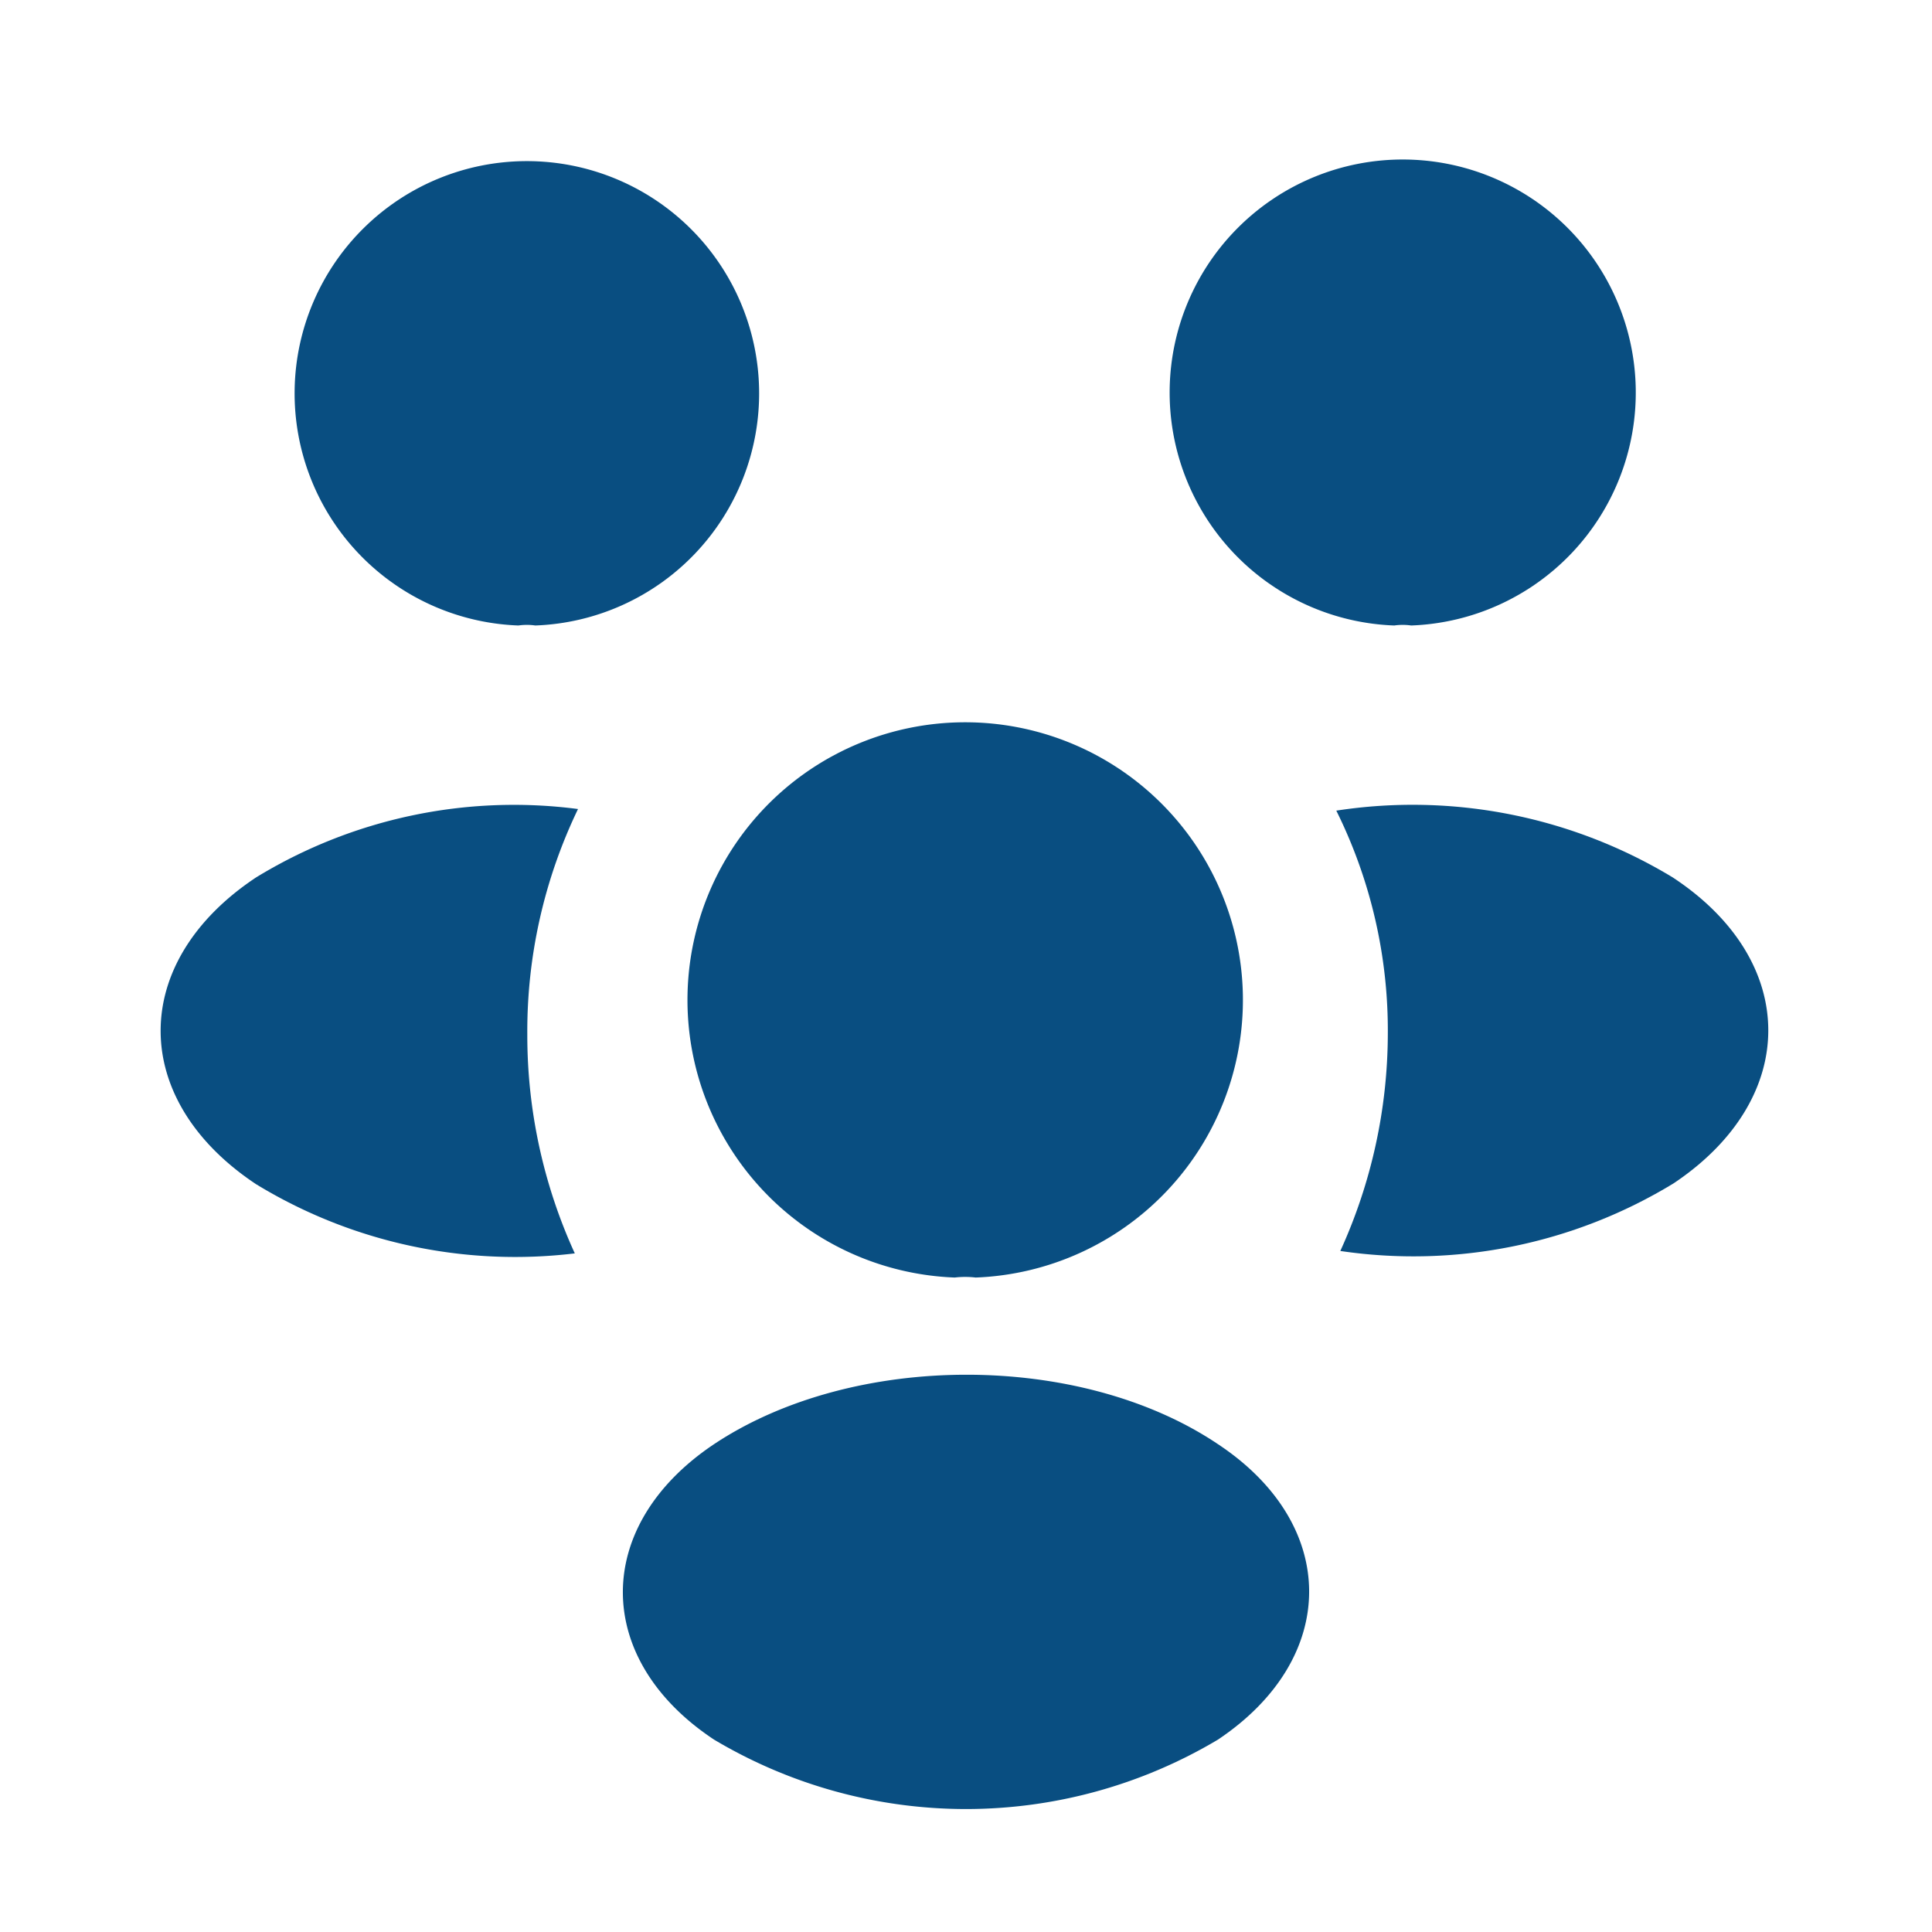<svg id="vuesax_bold_people" data-name="vuesax/bold/people" xmlns="http://www.w3.org/2000/svg" width="60" height="60" viewBox="0 0 60 60">
  <g id="people">
    <path id="Vector" d="M0,0H60V60H0Z" fill="none" opacity="0"/>
    <path id="Vector-2" data-name="Vector" d="M7.475,14.425a1.847,1.847,0,0,0-.525,0,7.238,7.238,0,1,1,.525,0Z" transform="translate(36.35 5)" fill="#094e81"/>
    <path id="Vector-3" data-name="Vector" d="M10.475,11.731a15.523,15.523,0,0,1-10.35,2.1A16.327,16.327,0,0,0,1.6,7.106,15.361,15.361,0,0,0,0,.156,15.593,15.593,0,0,1,10.45,2.231C14.4,4.831,14.4,9.106,10.475,11.731Z" transform="translate(41.5 25.019)" fill="#094e81"/>
    <path id="Vector-4" data-name="Vector" d="M6.95,14.425a1.847,1.847,0,0,1,.525,0,7.213,7.213,0,1,0-.525,0Z" transform="translate(9.15 5)" fill="#094e81"/>
    <path id="Vector-5" data-name="Vector" d="M11.388,7.107a16.281,16.281,0,0,0,1.475,6.8,15.448,15.448,0,0,1-9.9-2.15c-3.95-2.625-3.95-6.9,0-9.525a15.353,15.353,0,0,1,10-2.125A15.9,15.9,0,0,0,11.388,7.107Z" transform="translate(4.988 25.018)" fill="#094e81"/>
    <path id="Vector-6" data-name="Vector" d="M8.925,17.175a2.824,2.824,0,0,0-.65,0,8.625,8.625,0,1,1,.65,0Z" transform="translate(21.375 22.5)" fill="#094e81"/>
    <path id="Vector-7" data-name="Vector" d="M2.831,2.156c-3.775,2.525-3.775,6.675,0,9.175a15.277,15.277,0,0,0,15.65,0c3.775-2.525,3.775-6.675,0-9.175C14.206-.719,7.156-.719,2.831,2.156Z" transform="translate(19.344 42.694)" fill="#094e81"/>
  </g>
</svg>
